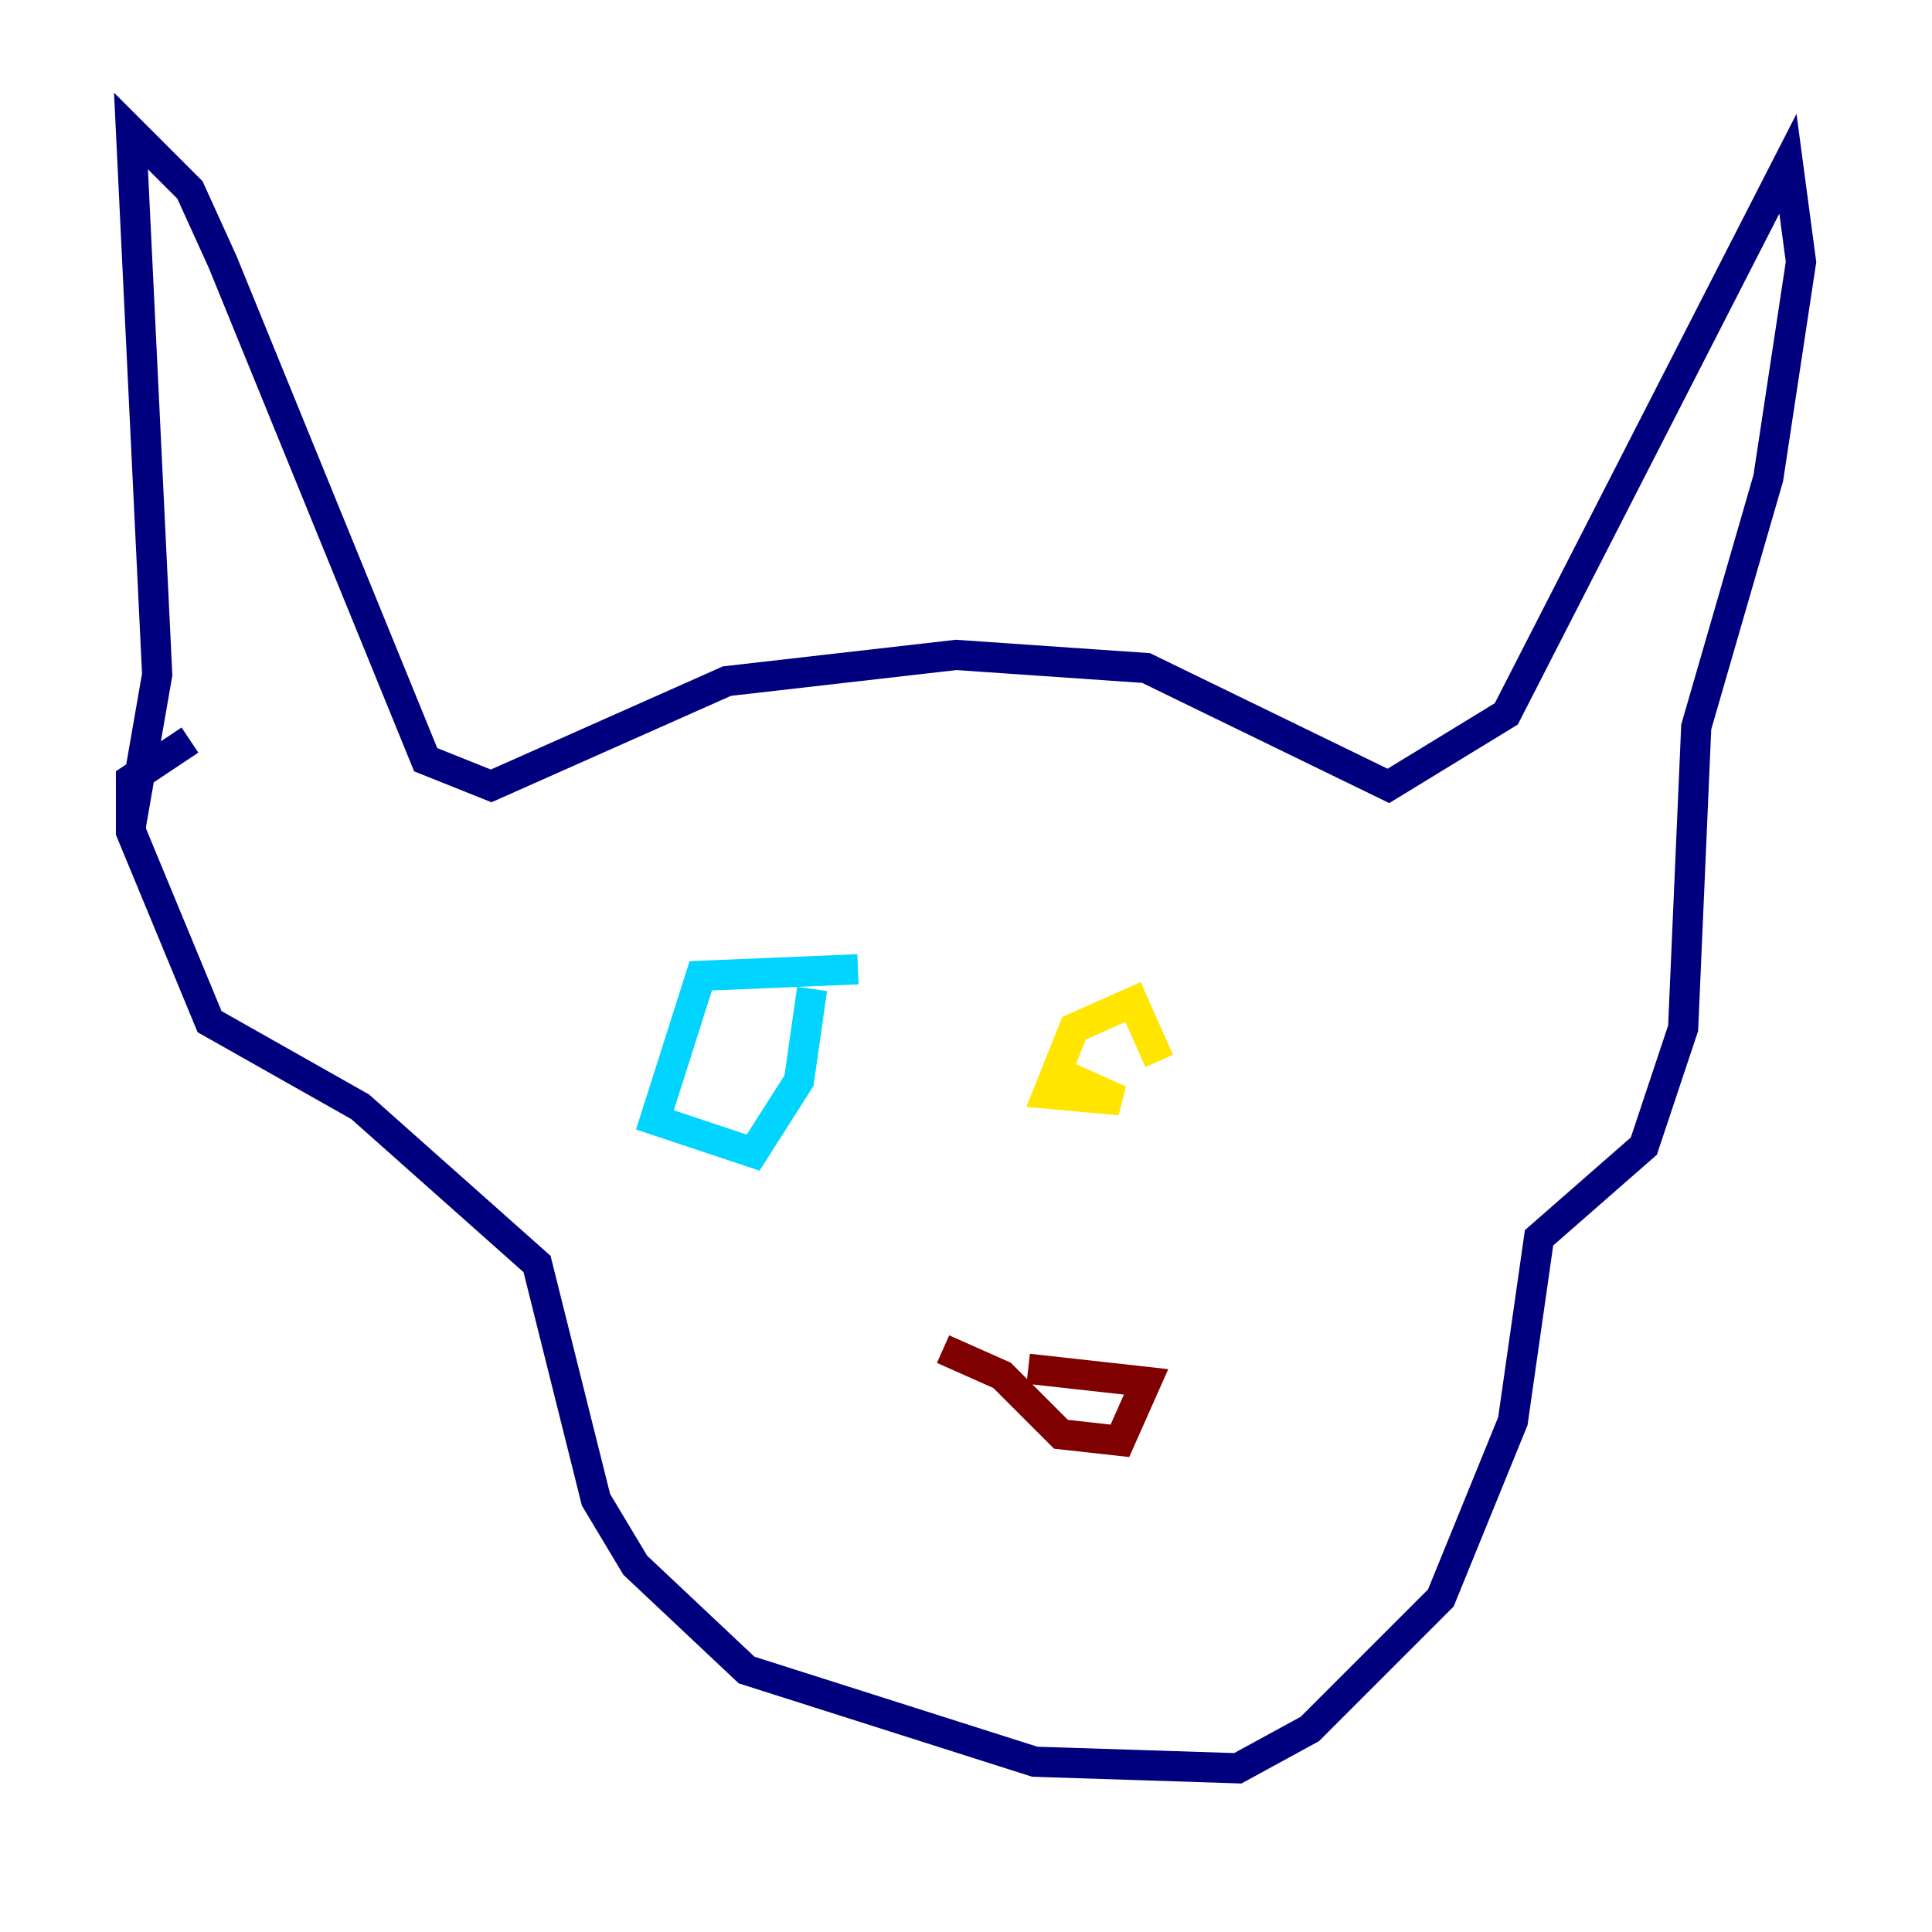 <?xml version="1.0" encoding="utf-8" ?>
<svg baseProfile="tiny" height="128" version="1.2" viewBox="0,0,128,128" width="128" xmlns="http://www.w3.org/2000/svg" xmlns:ev="http://www.w3.org/2001/xml-events" xmlns:xlink="http://www.w3.org/1999/xlink"><defs /><polyline fill="none" points="8.678,54.671 10.414,44.691 8.678,8.678 12.583,12.583 14.752,17.356 28.203,50.332 32.542,52.068 48.163,45.125 63.349,43.39 75.932,44.258 91.986,52.068 99.797,47.295 118.454,10.848 119.322,17.356 117.153,31.675 112.38,48.163 111.512,68.122 108.909,75.932 101.966,82.007 100.231,94.156 95.458,105.871 86.78,114.549 82.007,117.153 68.556,116.719 49.464,110.644 42.088,103.702 39.485,99.363 35.58,83.742 23.864,73.329 13.885,67.688 8.678,55.105 8.678,51.634 12.583,49.031" stroke="#00007f" stroke-width="2" /><polyline fill="none" points="56.841,64.217 46.427,64.651 43.39,74.197 49.898,76.366 52.936,71.593 53.803,65.519" stroke="#00d4ff" stroke-width="2" /><polyline fill="none" points="76.8,70.291 75.064,66.386 71.159,68.122 69.424,72.461 74.197,72.895 70.291,71.159" stroke="#ffe500" stroke-width="2" /><polyline fill="none" points="62.481,89.383 66.386,91.119 70.291,95.024 74.197,95.458 75.932,91.552 68.122,90.685" stroke="#7f0000" stroke-width="2" /></svg>